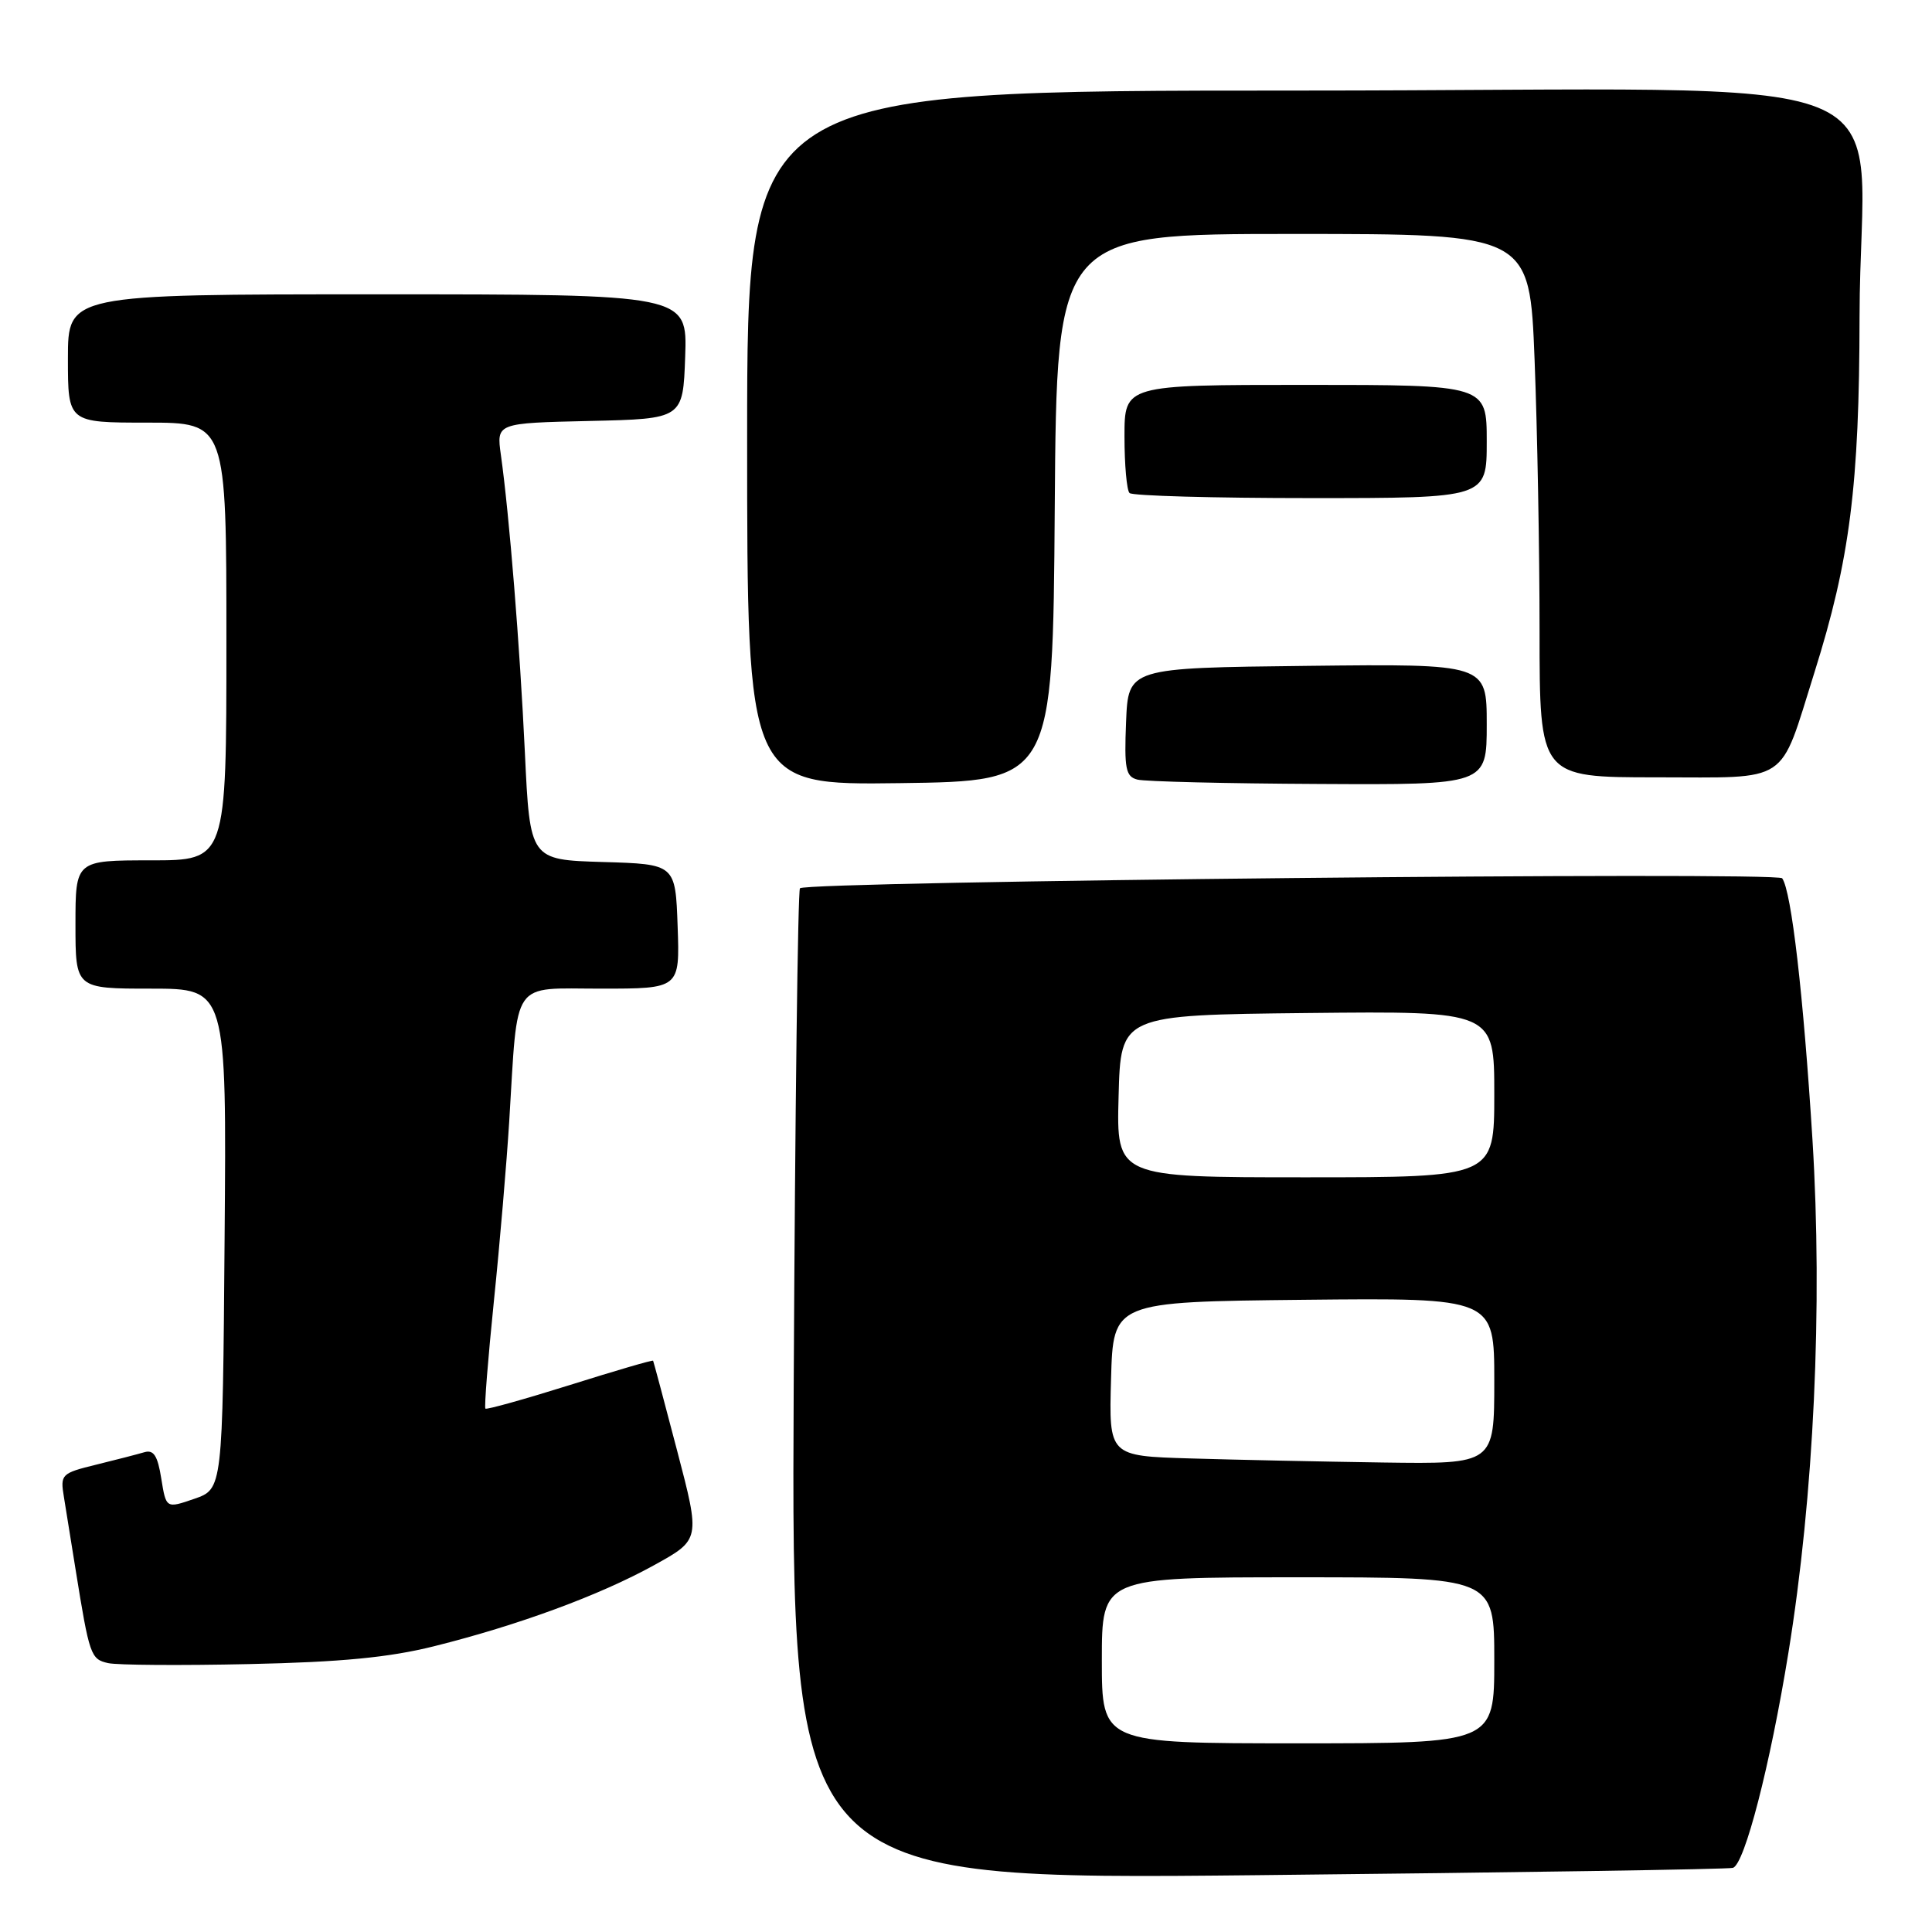 <?xml version="1.0" encoding="UTF-8" standalone="no"?>
<!DOCTYPE svg PUBLIC "-//W3C//DTD SVG 1.1//EN" "http://www.w3.org/Graphics/SVG/1.1/DTD/svg11.dtd" >
<svg xmlns="http://www.w3.org/2000/svg" xmlns:xlink="http://www.w3.org/1999/xlink" version="1.1" viewBox="0 0 256 256">
 <g >
 <path fill="currentColor"
d=" M 229.62 247.50 C 231.17 247.03 234.55 233.93 236.97 219.02 C 240.36 198.14 241.53 173.10 240.16 151.00 C 238.96 131.85 237.38 118.11 236.15 116.38 C 235.50 115.46 107.00 116.77 106.00 117.70 C 105.72 117.96 105.35 147.63 105.17 183.63 C 104.85 249.10 104.85 249.10 166.67 248.47 C 200.68 248.12 229.00 247.69 229.62 247.50 Z  M 57.50 218.14 C 68.71 215.34 79.44 211.39 86.66 207.40 C 92.81 204.01 92.81 204.01 89.73 192.25 C 88.04 185.79 86.60 180.41 86.54 180.30 C 86.48 180.18 81.52 181.63 75.52 183.52 C 69.52 185.40 64.48 186.81 64.32 186.65 C 64.15 186.49 64.66 180.09 65.44 172.43 C 66.23 164.77 67.14 154.00 67.48 148.50 C 68.65 129.51 67.61 131.00 79.63 131.00 C 90.08 131.00 90.08 131.00 89.79 122.75 C 89.50 114.50 89.50 114.50 79.86 114.22 C 70.22 113.93 70.22 113.93 69.55 99.72 C 68.88 85.54 67.49 68.28 66.37 60.28 C 65.78 56.06 65.78 56.06 78.14 55.78 C 90.50 55.50 90.50 55.50 90.79 47.25 C 91.08 39.00 91.08 39.00 50.04 39.00 C 9.00 39.00 9.00 39.00 9.00 47.50 C 9.00 56.00 9.00 56.00 19.50 56.00 C 30.00 56.00 30.00 56.00 30.00 85.00 C 30.00 114.00 30.00 114.00 20.00 114.00 C 10.00 114.00 10.00 114.00 10.00 122.50 C 10.00 131.00 10.00 131.00 20.01 131.00 C 30.03 131.00 30.03 131.00 29.76 164.15 C 29.50 197.30 29.50 197.30 25.75 198.60 C 22.01 199.89 22.01 199.89 21.37 195.92 C 20.89 192.88 20.36 192.06 19.12 192.43 C 18.23 192.69 15.35 193.44 12.73 194.08 C 8.12 195.21 7.97 195.36 8.47 198.37 C 8.75 200.09 9.45 204.43 10.02 208.00 C 11.85 219.37 12.02 219.85 14.32 220.37 C 15.52 220.64 23.93 220.70 33.00 220.50 C 45.20 220.24 51.58 219.62 57.50 218.14 Z  M 139.76 67.25 C 140.02 31.00 140.02 31.00 171.36 31.00 C 202.69 31.00 202.69 31.00 203.34 47.66 C 203.70 56.82 204.00 73.02 204.00 83.66 C 204.00 103.00 204.00 103.00 219.47 103.00 C 237.39 103.00 235.69 104.13 240.41 89.14 C 245.13 74.14 246.37 64.33 246.40 42.00 C 246.45 7.99 256.39 12.00 171.94 12.00 C 99.00 12.00 99.00 12.00 99.00 58.02 C 99.00 104.04 99.00 104.04 119.25 103.77 C 139.50 103.50 139.50 103.50 139.76 67.25 Z  M 197.00 95.98 C 197.00 87.96 197.00 87.96 173.25 88.23 C 149.50 88.50 149.50 88.50 149.21 95.67 C 148.96 101.86 149.16 102.90 150.71 103.30 C 151.69 103.56 162.51 103.82 174.75 103.88 C 197.00 104.00 197.00 104.00 197.00 95.98 Z  M 197.00 58.50 C 197.00 51.00 197.00 51.00 173.00 51.00 C 149.00 51.00 149.00 51.00 149.00 57.83 C 149.00 61.59 149.30 64.97 149.67 65.33 C 150.03 65.70 160.83 66.00 173.67 66.00 C 197.00 66.00 197.00 66.00 197.00 58.50 Z  M 146.00 220.00 C 146.00 209.00 146.00 209.00 172.00 209.00 C 198.00 209.00 198.00 209.00 198.00 220.00 C 198.00 231.00 198.00 231.00 172.00 231.00 C 146.00 231.00 146.00 231.00 146.00 220.00 Z  M 157.72 193.25 C 146.93 192.93 146.93 192.93 147.22 182.72 C 147.50 172.50 147.50 172.50 172.75 172.23 C 198.00 171.97 198.00 171.97 198.00 182.98 C 198.00 194.00 198.00 194.00 183.25 193.79 C 175.14 193.67 163.65 193.43 157.72 193.25 Z  M 148.22 145.25 C 148.50 134.50 148.50 134.50 173.25 134.23 C 198.00 133.97 198.00 133.97 198.00 144.98 C 198.00 156.00 198.00 156.00 172.97 156.00 C 147.93 156.00 147.93 156.00 148.22 145.25 Z "/>
</g>
</svg>